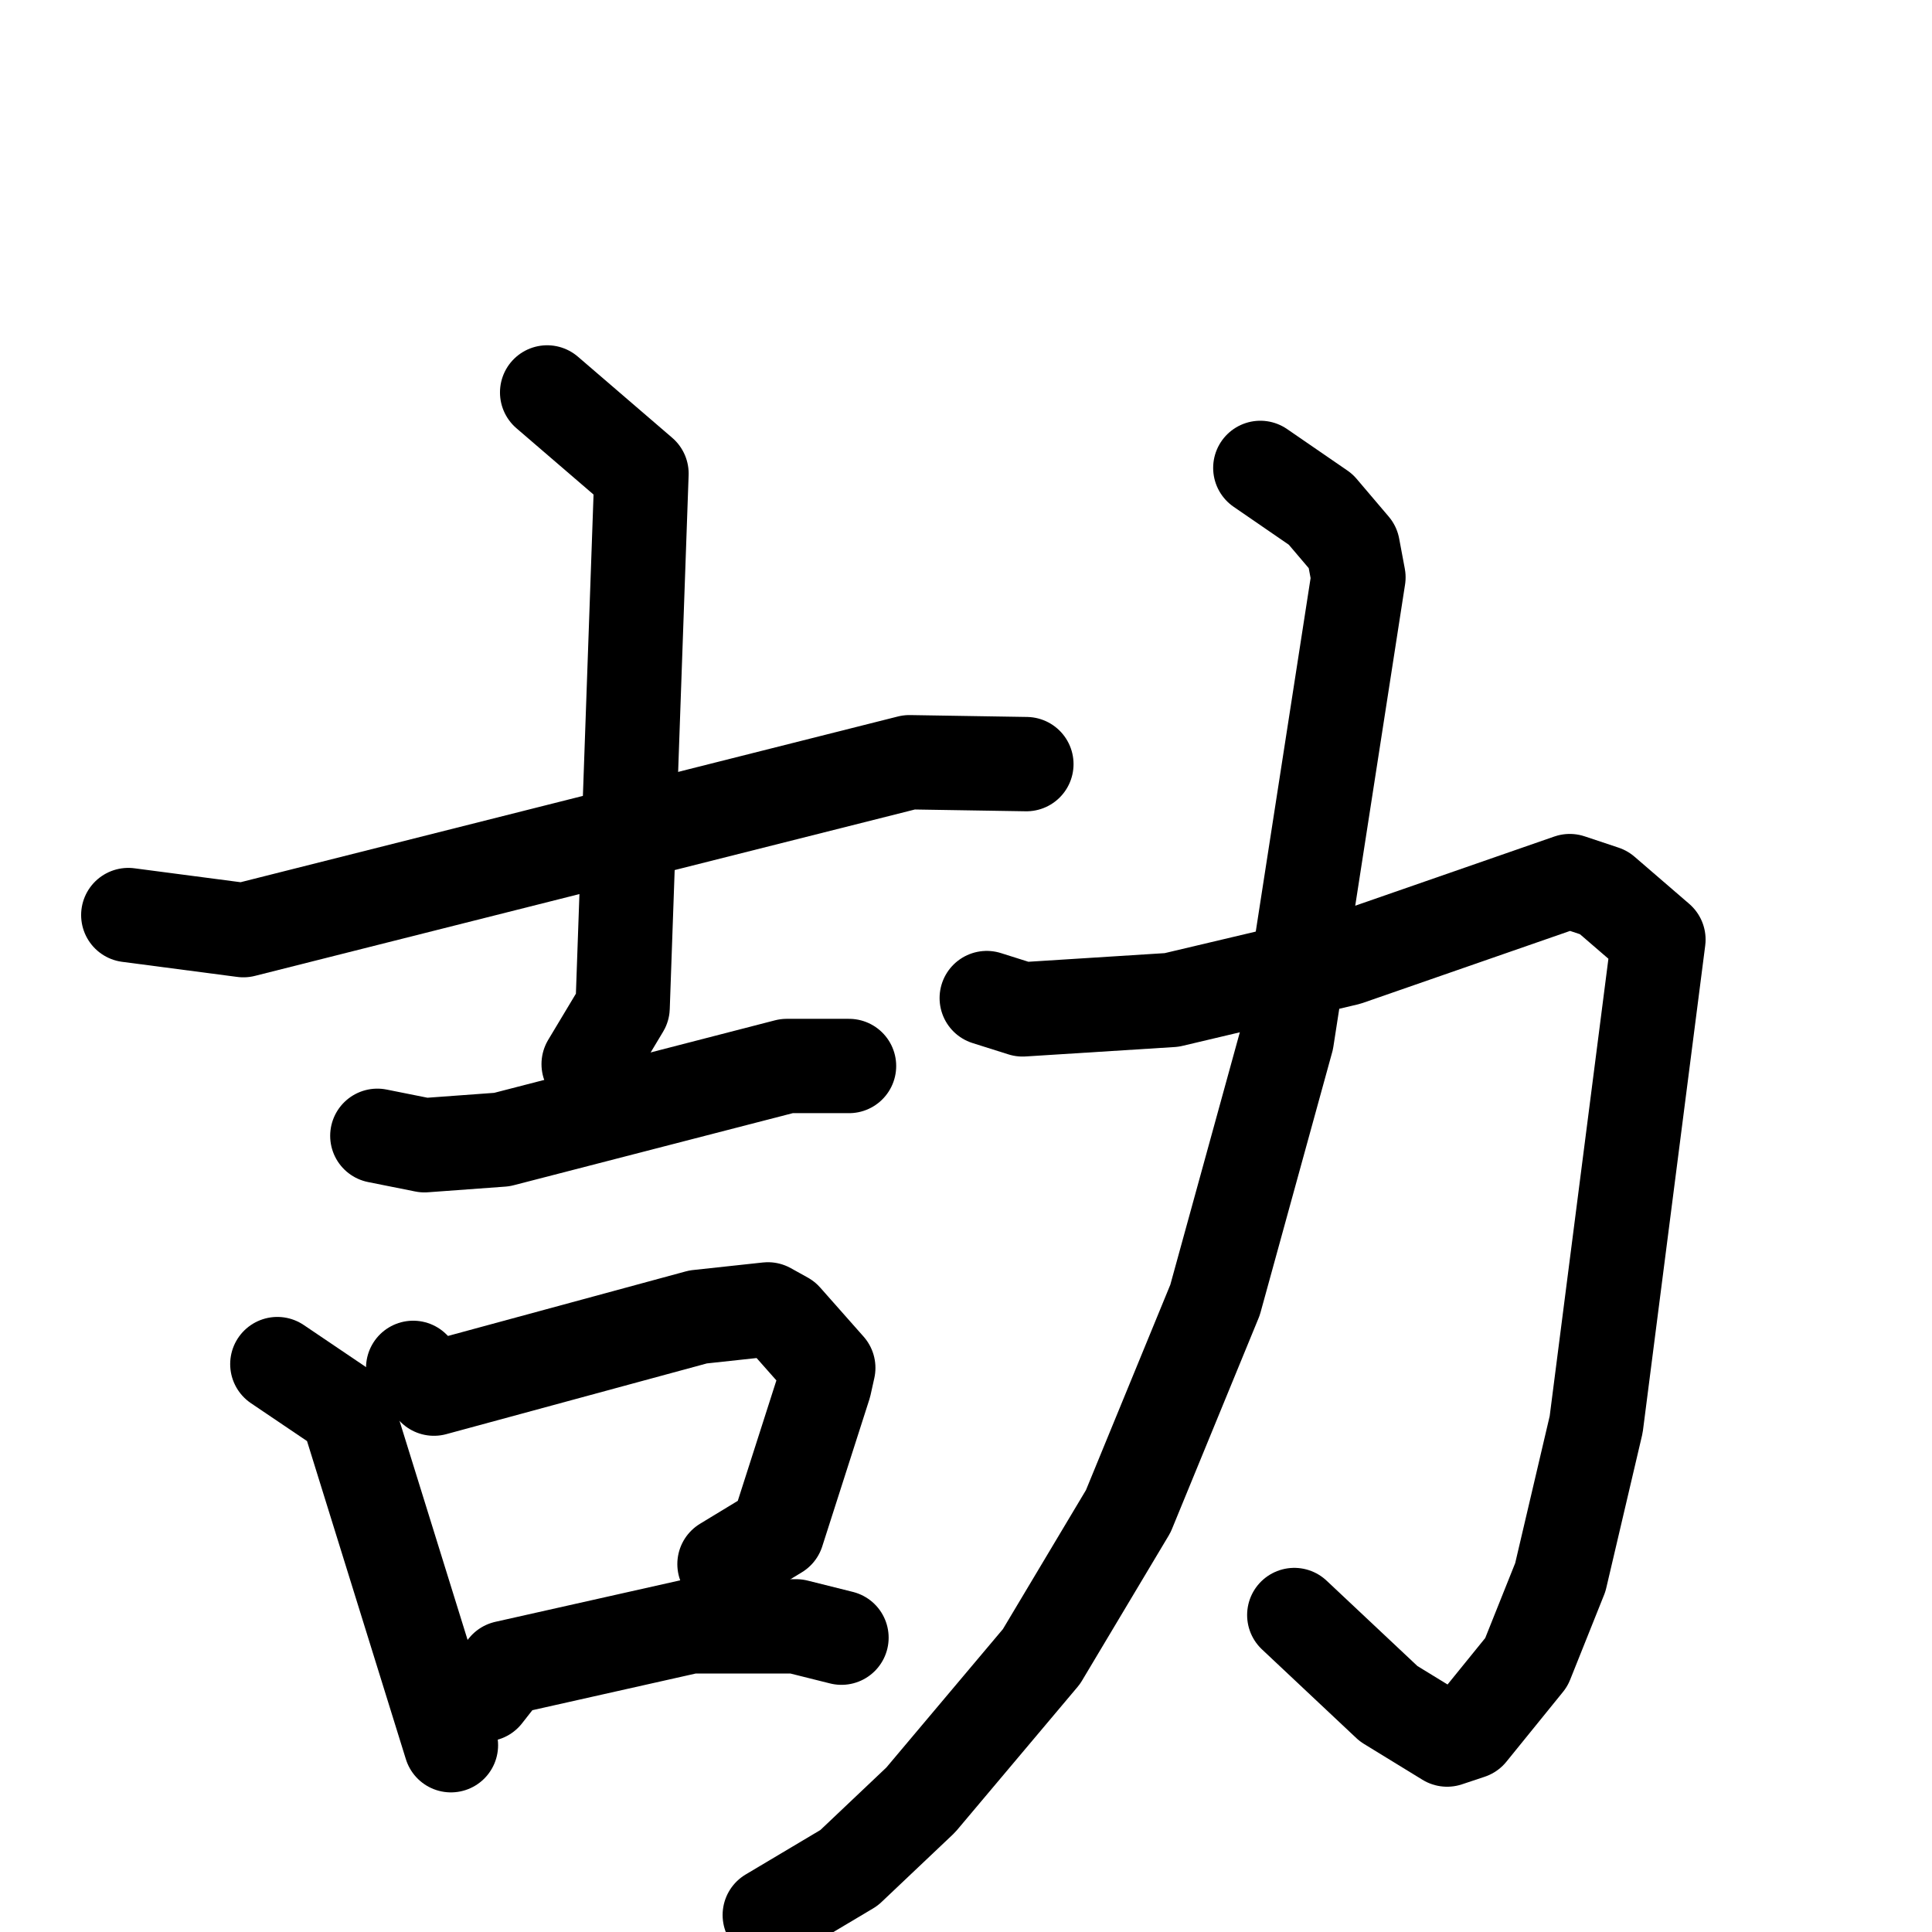 <svg xmlns="http://www.w3.org/2000/svg" viewBox="0 0 1024 1024">
  <g style="fill:none;stroke:#000000;stroke-width:50;stroke-linecap:round;stroke-linejoin:round;" transform="scale(1, 1) translate(0, 0)">
    <path d="M 68.0,485.0 L 129.0,493.0 L 482.0,404.0 L 544.0,405.0"/>
    <path d="M 290.0,208.0 L 340.0,251.0 L 330.0,534.0 L 312.0,564.0"/>
    <path d="M 200.0,602.0 L 225.0,607.0 L 266.0,604.0 L 417.0,565.0 L 450.0,565.0"/>
    <path d="M 147.0,723.0 L 184.0,748.0 L 239.0,925.0"/>
    <path d="M 219.0,725.0 L 230.0,736.0 L 370.0,698.0 L 407.0,694.0 L 416.0,699.0 L 439.0,725.0 L 437.0,734.0 L 412.0,812.0 L 384.0,829.0"/>
    <path d="M 257.0,898.0 L 268.0,884.0 L 366.0,862.0 L 422.0,862.0 L 446.0,868.0"/>
    <path d="M 523.0,529.0 L 542.0,535.0 L 621.0,530.0 L 714.0,508.0 L 832.0,467.0 L 850.0,473.0 L 879.0,498.0 L 846.0,755.0 L 827.0,836.0 L 809.0,881.0 L 779.0,918.0 L 767.0,922.0 L 736.0,903.0 L 686.0,856.0"/>
    <path d="M 668.0,248.0 L 700.0,270.0 L 717.0,290.0 L 720.0,306.0 L 682.0,551.0 L 644.0,689.0 L 598.0,801.0 L 552.0,878.0 L 488.0,954.0 L 450.0,990.0 L 408.0,1015.0"/>
  </g>
</svg>
